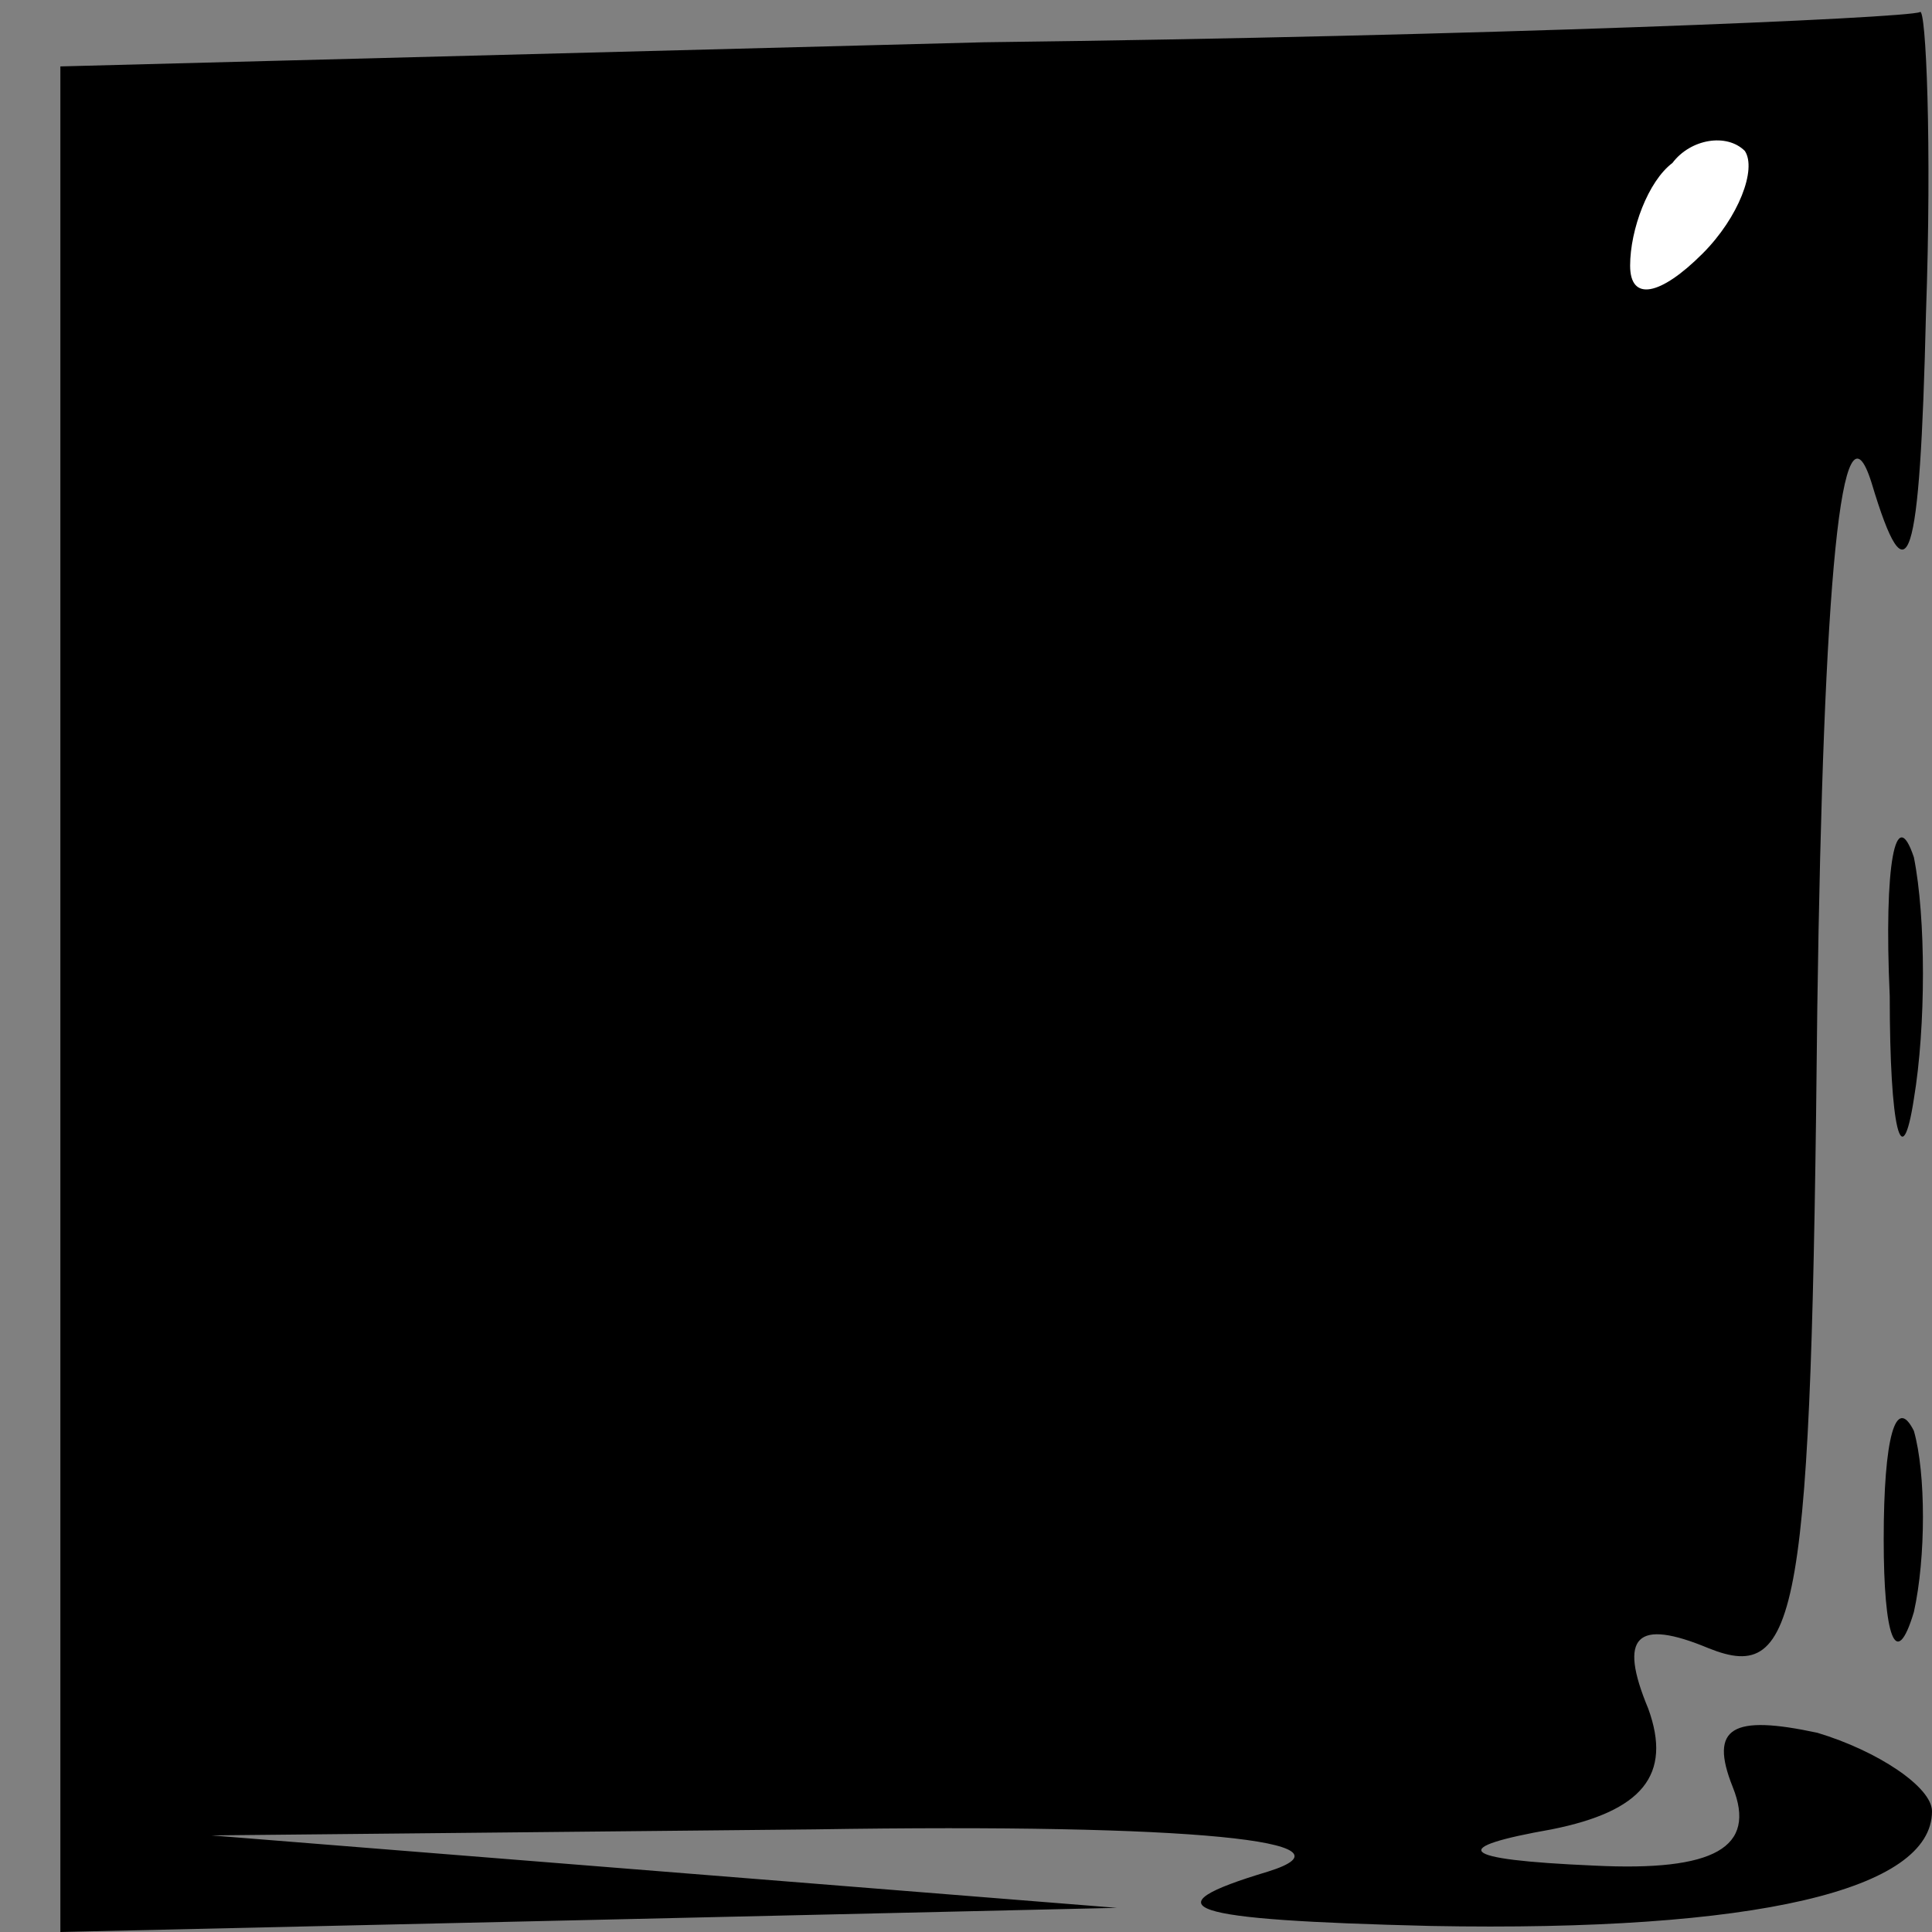 <?xml version="1.0" standalone="no"?>
<!DOCTYPE svg PUBLIC "-//W3C//DTD SVG 20010904//EN"
 "http://www.w3.org/TR/2001/REC-SVG-20010904/DTD/svg10.dtd">
<svg version="1.0" xmlns="http://www.w3.org/2000/svg"
 width="32pt" height="32pt" viewBox="0 0 32 32"
 preserveAspectRatio="xMidYMid meet">
<rect x="0" y="0" width="32" height="32" fill="#808080" stroke="none"/>
<g transform="translate(0,32) scale(0.1,-0.1)"
fill="#000000" stroke="none">
<path fill="#000000" stroke="none" d="M163 313 l-153 -4 0 -154 0 -155 88 2
87 2 -75 6 -75 6 100 1 c63 1 91 -2 75 -7 -20 -6 -14 -8 27 -9 54 -1 83 6 83
19 0 4 -9 10 -19 13 -14 3 -18 1 -14 -9 4 -10 -3 -14 -23 -13 -23 1 -24 3 -7
6 15 3 20 9 16 20 -5 12 -2 15 10 10 15 -6 17 5 18 106 1 71 4 103 9 87 6 -20
8 -14 9 28 1 28 0 51 -1 50 -2 -1 -72 -4 -155 -5z"/>
<path fill="#ffffff" stroke="none" d="M282 278 c-7 -7 -12 -8 -12 -2 0 6 3
14 7 17 3 4 9 5 12 2 2 -3 -1 -11 -7 -17z"/>
<path fill="#000000" stroke="none" d="M313 155 c0 -22 2 -30 4 -17 2 12 2 30
0 40 -3 9 -5 -1 -4 -23z"/>
<path fill="#000000" stroke="none" d="M312 65 c0 -16 2 -22 5 -12 2 9 2 23 0
30 -3 6 -5 -1 -5 -18z"/>
</g>
</svg>
